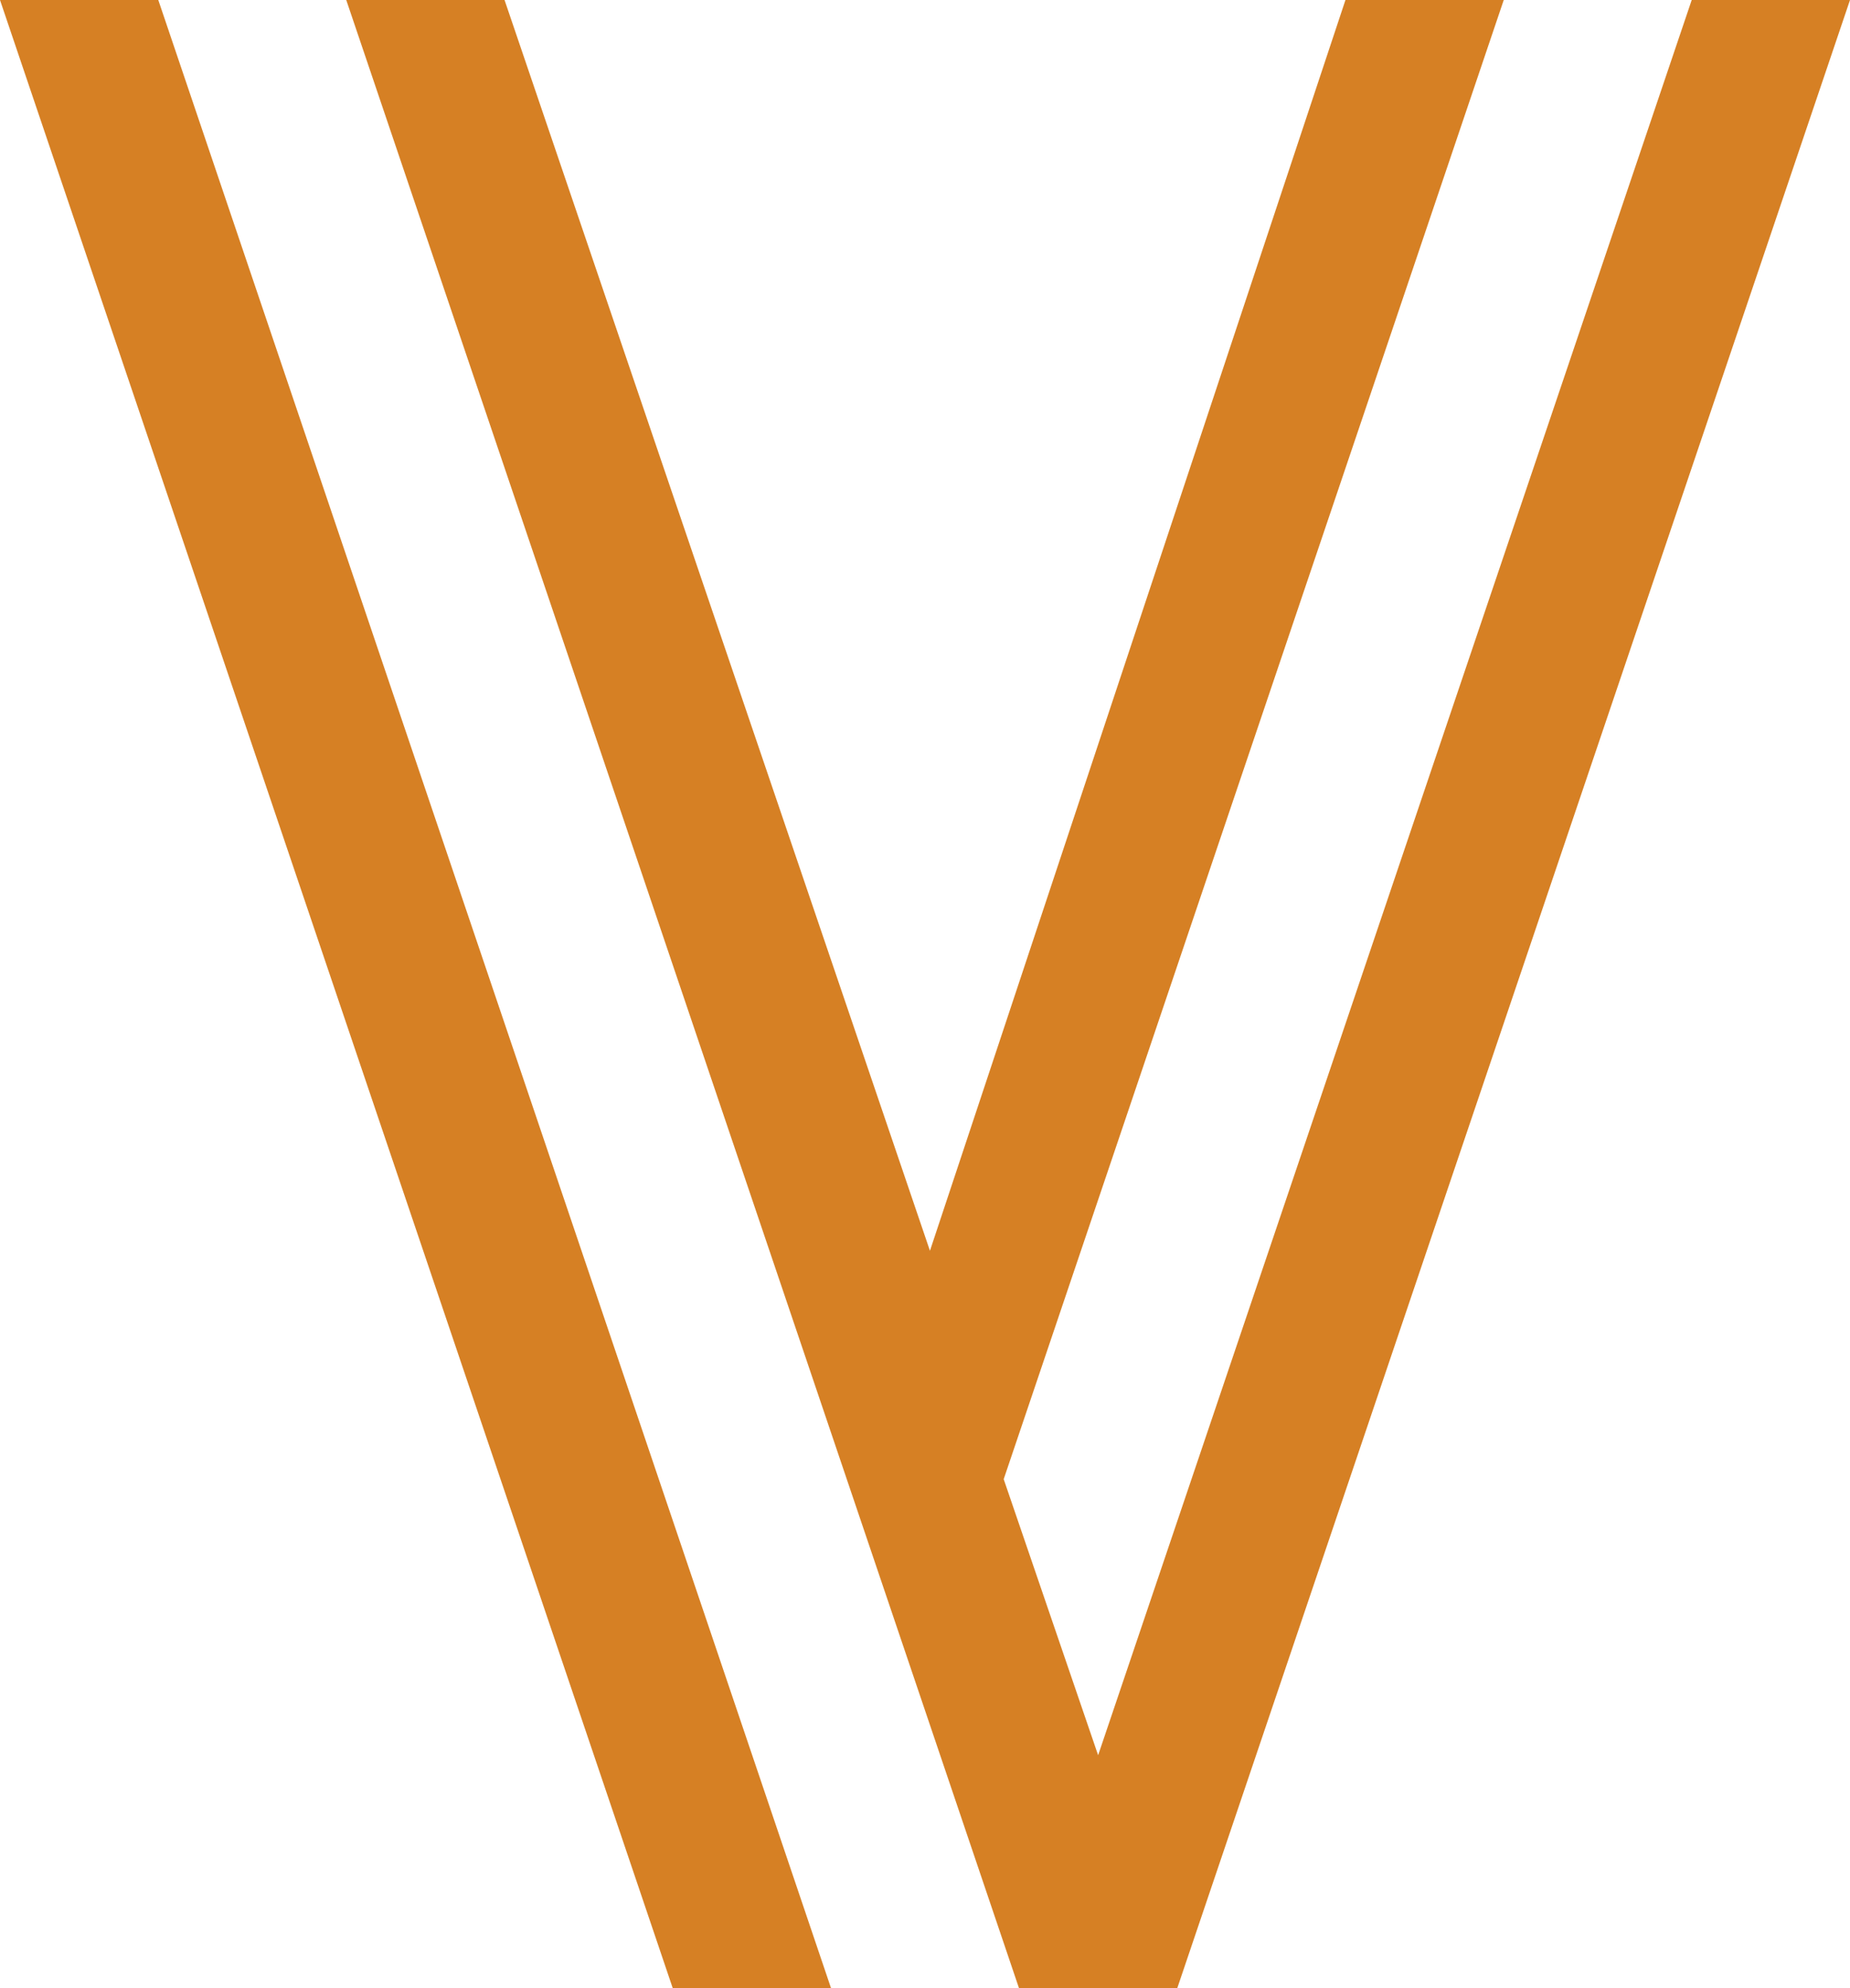 <?xml version="1.0" encoding="utf-8"?>
<svg viewBox="52.715 0.89 20.57 22.11" xmlns="http://www.w3.org/2000/svg">
  <defs>
    <style>
		tspan { white-space:pre }
	</style>
  </defs>
  <path id="vesper " fill="#d68024" aria-label="vesper" d="M 65.805 23 L 64.045 23 L 56.565 0.89 L 58.325 0.89 L 63.055 14.8 L 67.675 0.89 L 69.435 0.89 L 63.875 17.34 L 64.925 20.41 L 71.525 0.89 L 73.285 0.89 L 65.805 23 Z M 60.195 23 L 52.715 0.89 L 54.475 0.89 L 61.955 23 L 60.195 23 Z"/>
</svg>